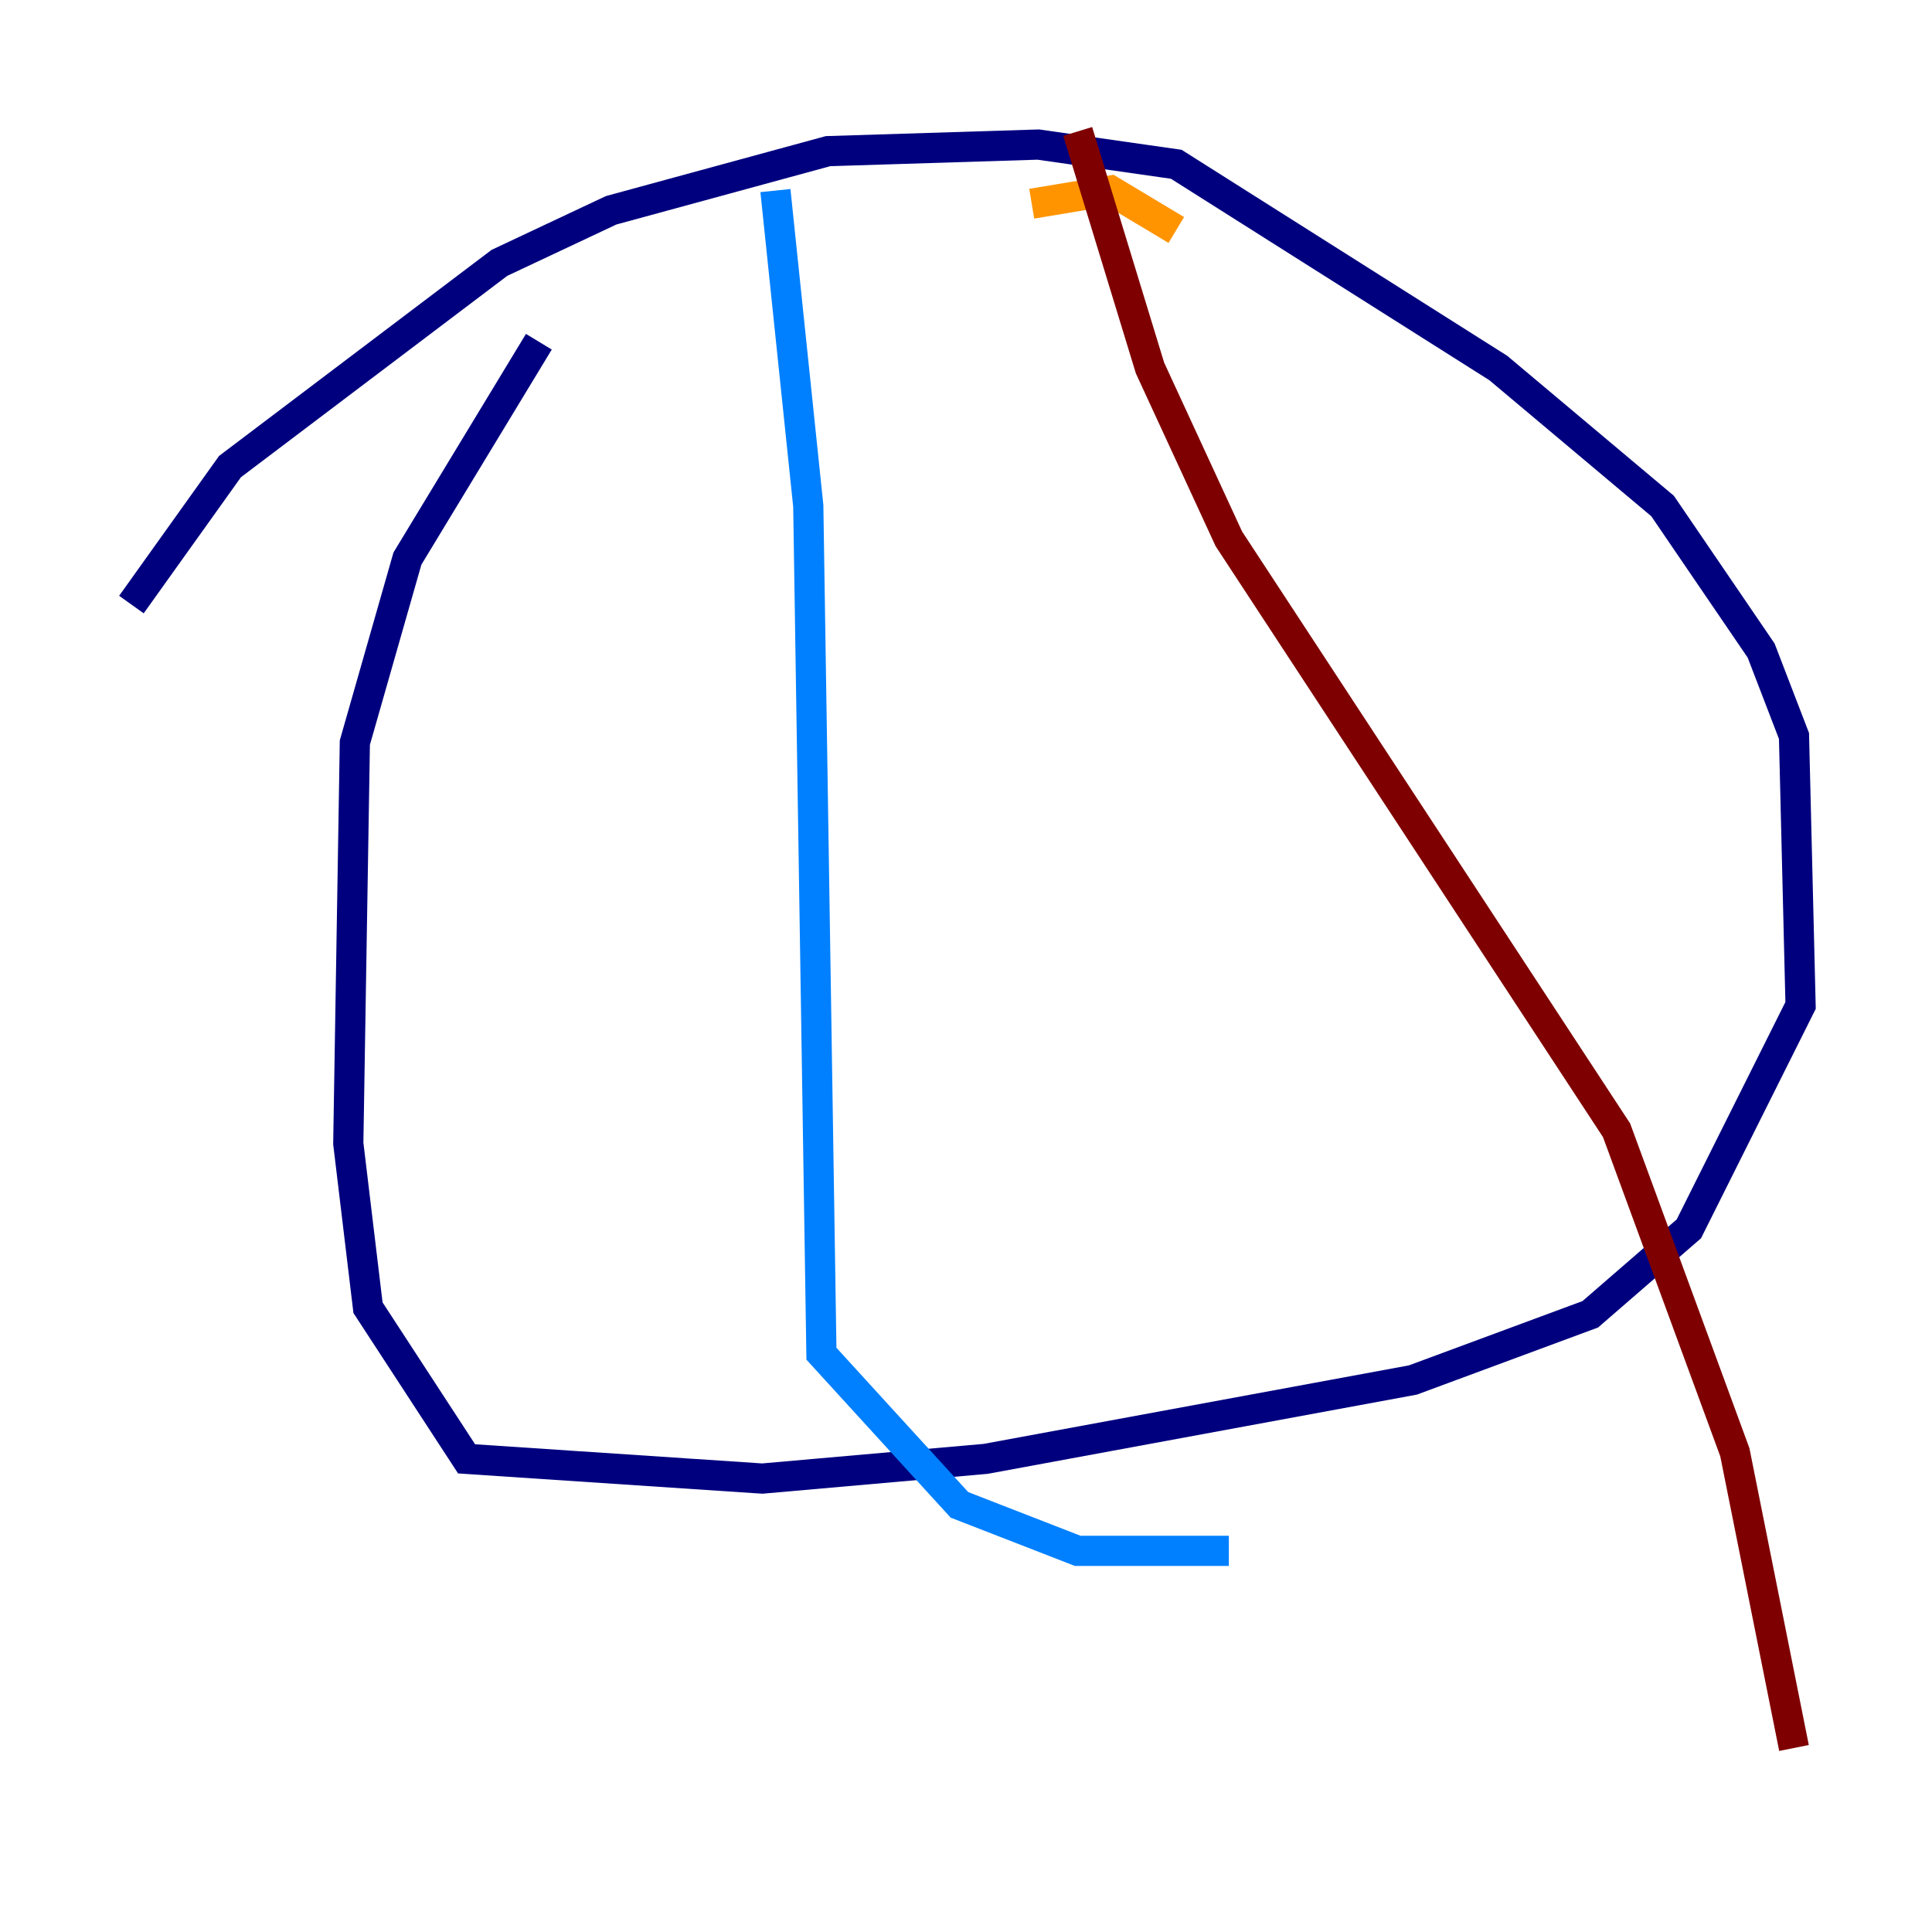 <?xml version="1.0" encoding="utf-8" ?>
<svg baseProfile="tiny" height="128" version="1.2" viewBox="0,0,128,128" width="128" xmlns="http://www.w3.org/2000/svg" xmlns:ev="http://www.w3.org/2001/xml-events" xmlns:xlink="http://www.w3.org/1999/xlink"><defs /><polyline fill="none" points="8.707,40.054 15.238,30.912 33.088,17.415 40.49,13.932 54.857,10.014 68.789,9.578 77.932,10.884 99.265,24.381 110.15,33.524 116.68,43.102 118.857,48.762 119.293,66.612 111.891,81.415 105.361,87.075 93.605,91.429 65.306,96.653 50.503,97.959 30.912,96.653 24.381,86.639 23.075,75.755 23.51,49.197 26.993,37.007 35.701,22.64" stroke="#00007f" stroke-width="2" /><polyline fill="none" points="51.374,12.626 53.551,33.524 54.422,89.687 63.565,99.701 71.401,102.748 81.415,102.748" stroke="#0080ff" stroke-width="2" /><polyline fill="none" points="68.354,13.497 68.354,13.497" stroke="#7cff79" stroke-width="2" /><polyline fill="none" points="68.354,13.497 73.578,12.626 77.932,15.238" stroke="#ff9400" stroke-width="2" /><polyline fill="none" points="71.401,8.707 76.191,24.381 81.415,35.701 107.102,74.884 114.939,96.218 118.857,115.809" stroke="#7f0000" stroke-width="2" /></svg>